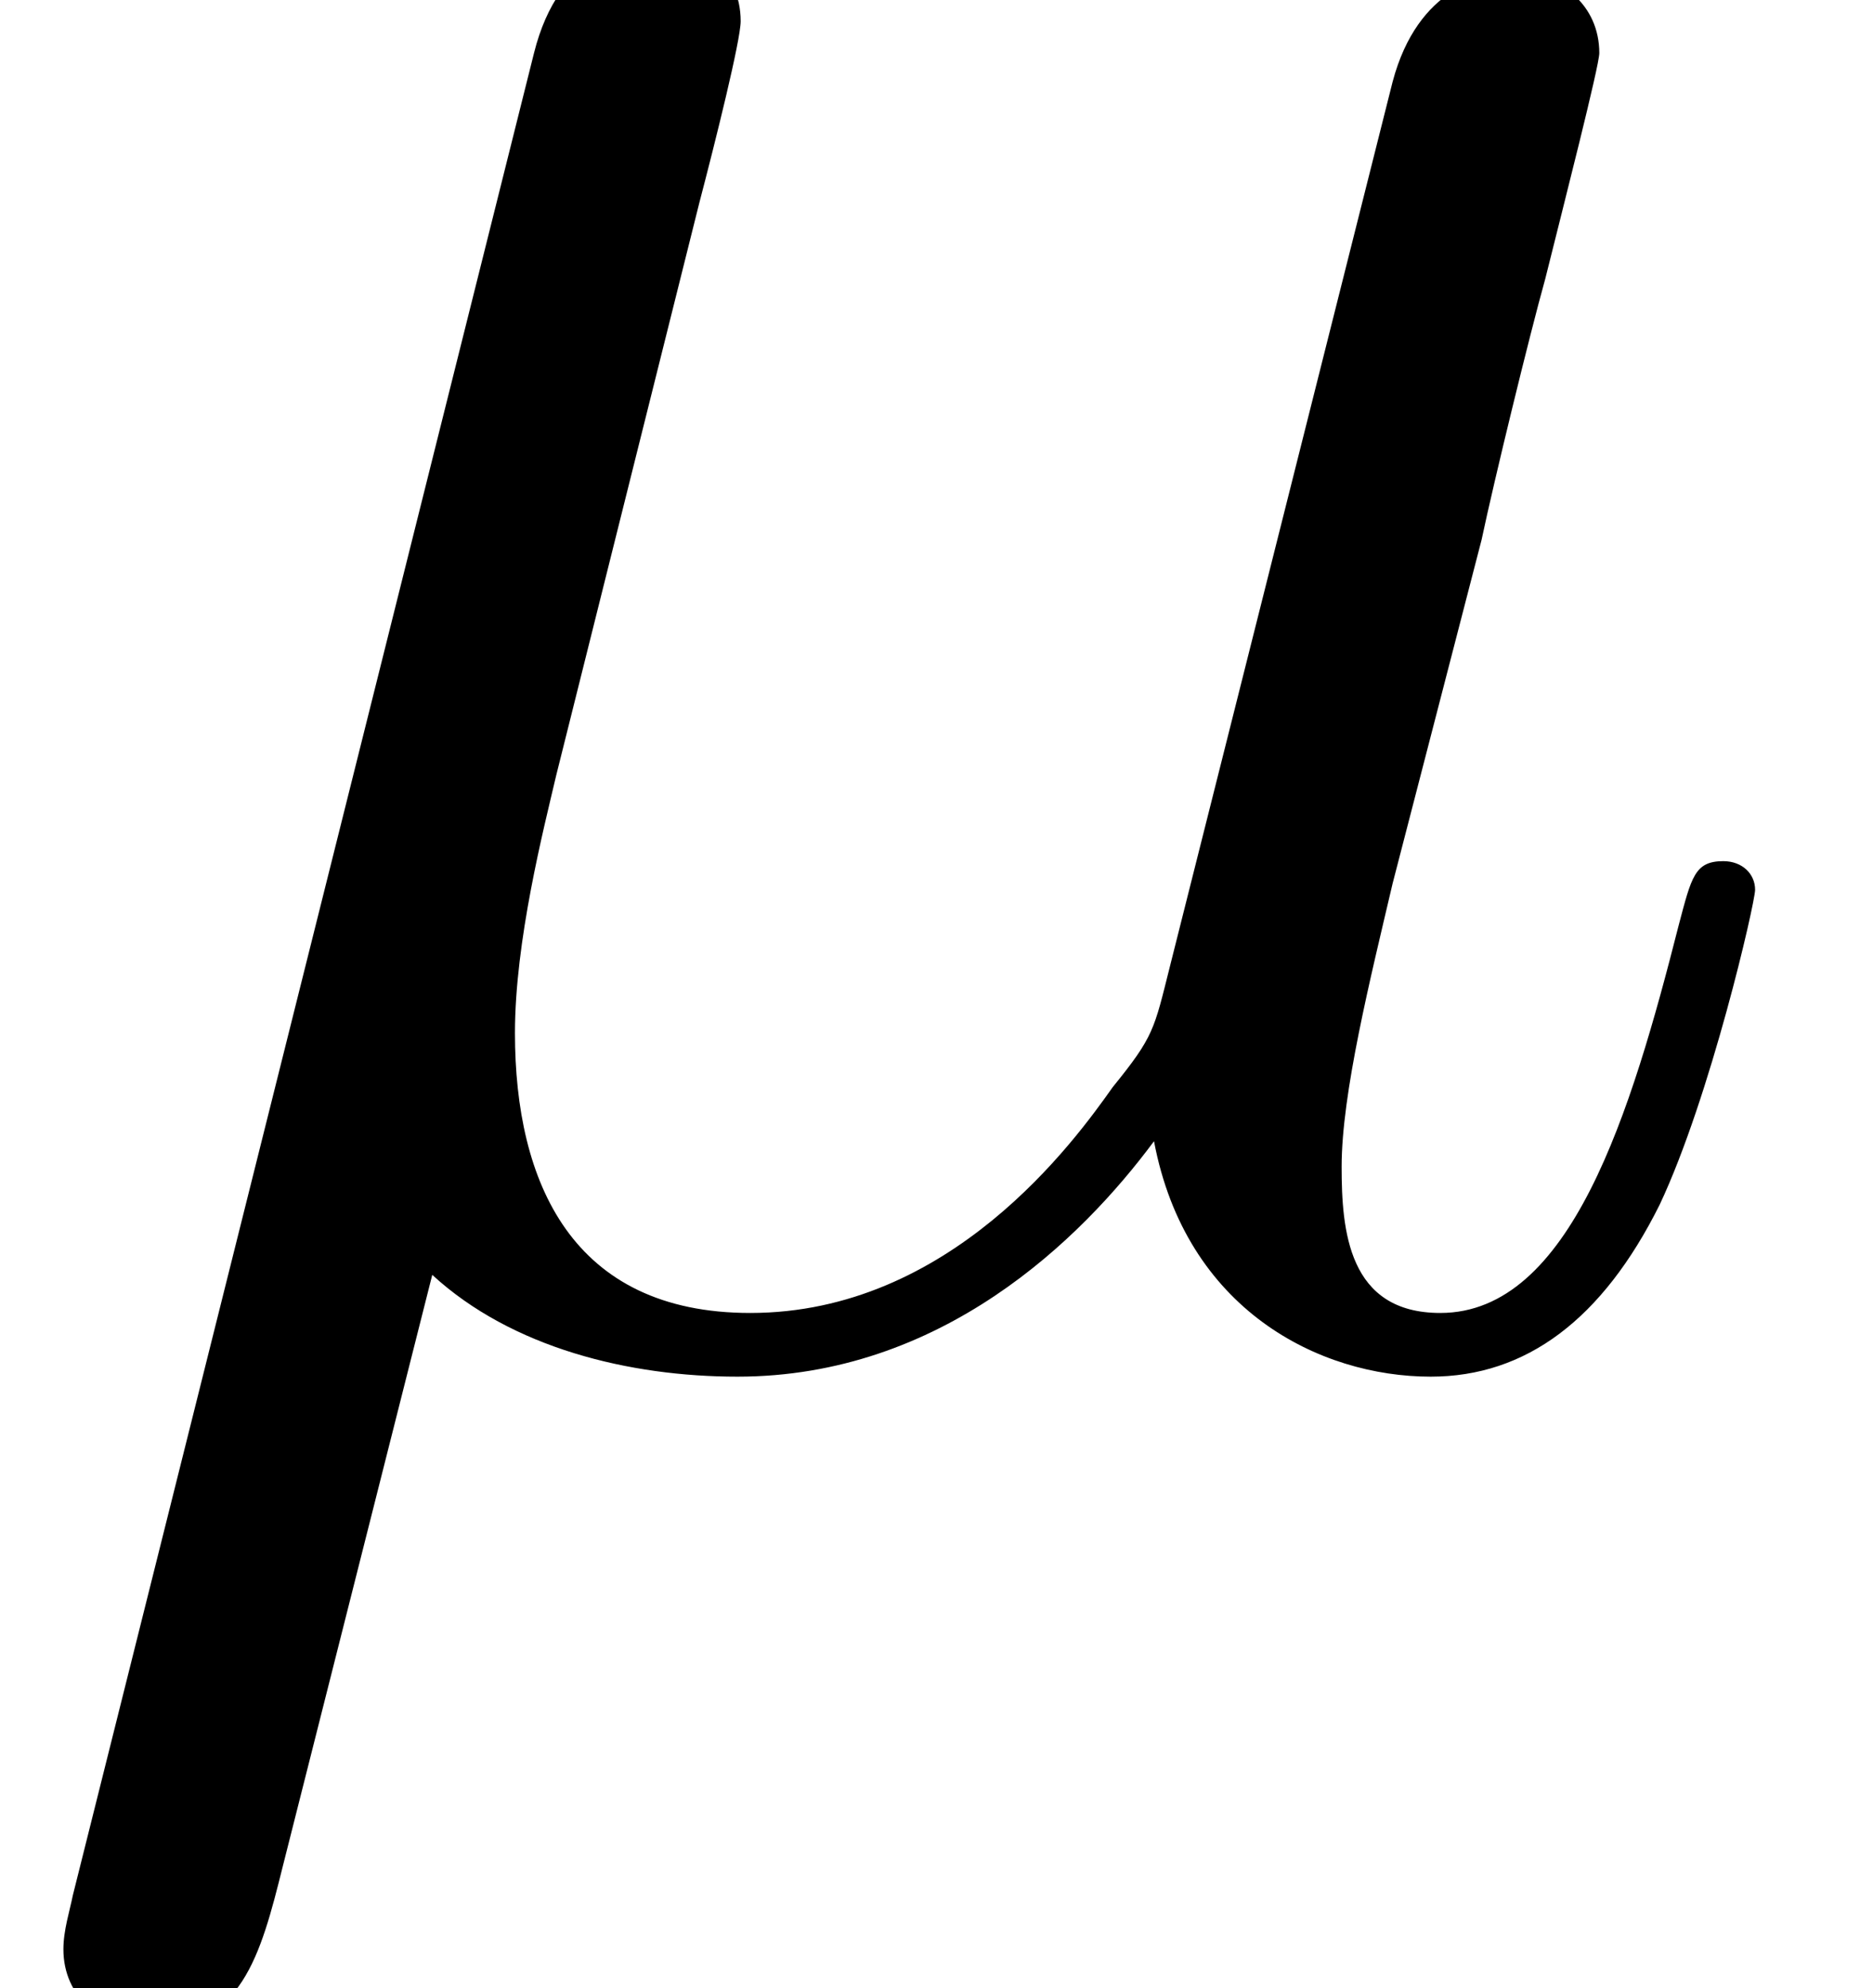 <?xml version='1.0' encoding='ISO-8859-1'?>
<!DOCTYPE svg PUBLIC "-//W3C//DTD SVG 1.1//EN" "http://www.w3.org/Graphics/SVG/1.1/DTD/svg11.dtd">
<!-- This file was generated by dvisvgm 1.2.2 (x86_64-unknown-linux-gnu) -->
<!-- Fri Nov 25 02:15:18 2016 -->
<svg height='17.506pt' version='1.1' viewBox='0 0 16.501 17.506' width='16.501pt' xmlns='http://www.w3.org/2000/svg' xmlns:xlink='http://www.w3.org/1999/xlink'>
<defs>
<path d='M3.583 -0.547C4.205 0.025 5.125 0.249 5.971 0.249C7.564 0.249 8.658 -0.821 9.23 -1.592C9.479 -0.274 10.524 0.249 11.395 0.249C12.141 0.249 12.739 -0.199 13.186 -1.095C13.585 -1.941 13.933 -3.458 13.933 -3.558C13.933 -3.682 13.833 -3.782 13.684 -3.782C13.46 -3.782 13.435 -3.657 13.336 -3.284C12.963 -1.816 12.49 -0.249 11.47 -0.249C10.748 -0.249 10.698 -0.896 10.698 -1.393C10.698 -1.966 10.922 -2.861 11.097 -3.608L11.793 -6.295C11.893 -6.767 12.166 -7.887 12.291 -8.335C12.44 -8.932 12.714 -10.002 12.714 -10.101C12.714 -10.475 12.415 -10.723 12.042 -10.723C11.818 -10.723 11.296 -10.624 11.097 -9.877L9.355 -2.961C9.23 -2.463 9.23 -2.413 8.907 -2.015C8.608 -1.592 7.638 -0.249 6.071 -0.249C4.677 -0.249 4.23 -1.269 4.23 -2.438C4.23 -3.16 4.454 -4.031 4.553 -4.454L5.673 -8.932C5.797 -9.405 5.996 -10.201 5.996 -10.35C5.996 -10.748 5.673 -10.972 5.349 -10.972C5.125 -10.972 4.578 -10.897 4.379 -10.101L0.771 4.304C0.746 4.429 0.697 4.578 0.697 4.727C0.697 5.1 0.995 5.349 1.368 5.349C2.09 5.349 2.239 4.777 2.413 4.08L3.583 -0.547Z' id='g0-22'/>
</defs>
<g id='page1' transform='matrix(1.126 0 0 1.126 -63.986 -62.475)'>
<use x='56.625' xlink:href='#g0-22' y='66'/>
</g>
</svg>
